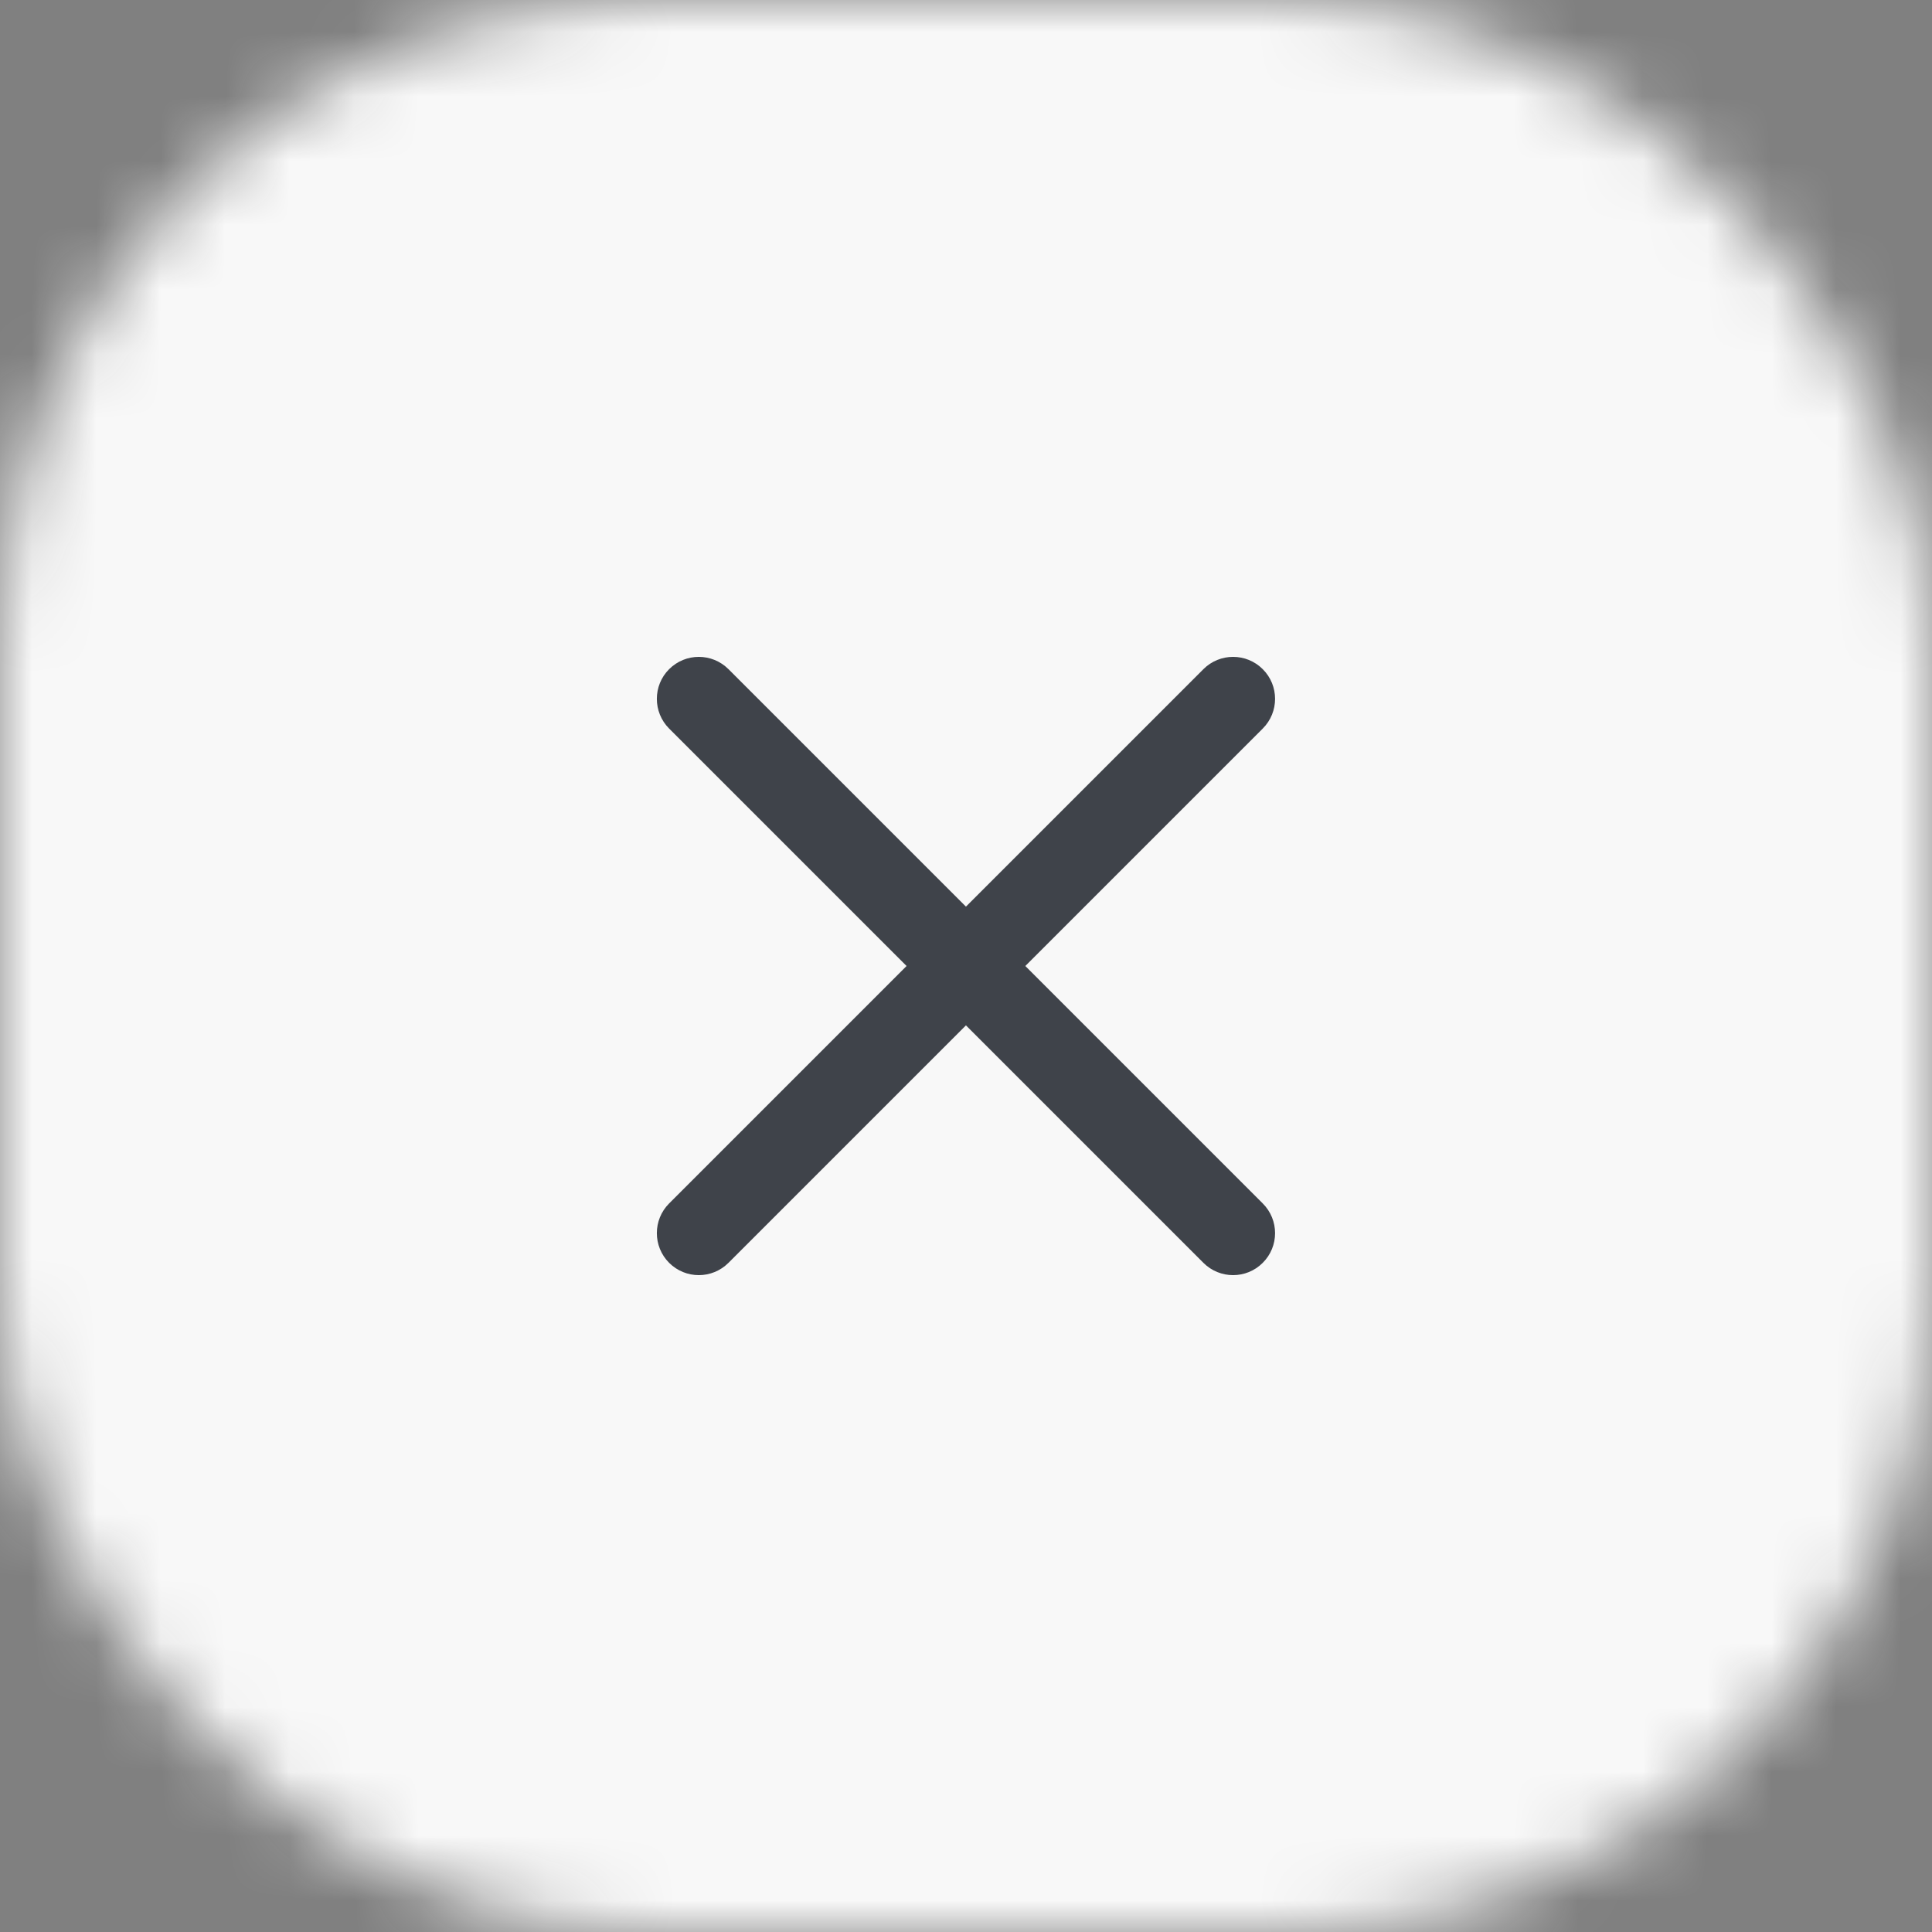 <svg width="30" height="30" viewBox="0 0 30 30" fill="none" xmlns="http://www.w3.org/2000/svg">
<rect x="0" y="0" width="30" height="30" fill="#808080" stroke="none"/>
<mask id="mask0_1538_14808" style="mask-type:alpha" maskUnits="userSpaceOnUse" x="0" y="0" width="30" height="30">
<rect width="30" height="30" rx="10" fill="#C4C4C4"/>
</mask>
<g mask="url(#mask0_1538_14808)">
<rect width="30" height="30" fill="#F8F8F8"/>
</g>
<path fill-rule="evenodd" clip-rule="evenodd" d="M18.686 19.609C18.941 19.864 19.354 19.864 19.608 19.609C19.863 19.355 19.863 18.942 19.608 18.687L15.921 15L19.608 11.313C19.863 11.058 19.863 10.645 19.608 10.391C19.354 10.136 18.941 10.136 18.686 10.391L14.999 14.078L11.312 10.391C11.057 10.136 10.645 10.136 10.39 10.391C10.136 10.645 10.136 11.058 10.39 11.313L14.077 15L10.39 18.687C10.136 18.942 10.136 19.354 10.39 19.609C10.645 19.864 11.057 19.864 11.312 19.609L14.999 15.922L18.686 19.609Z" fill="#3F434A"/>
</svg>
